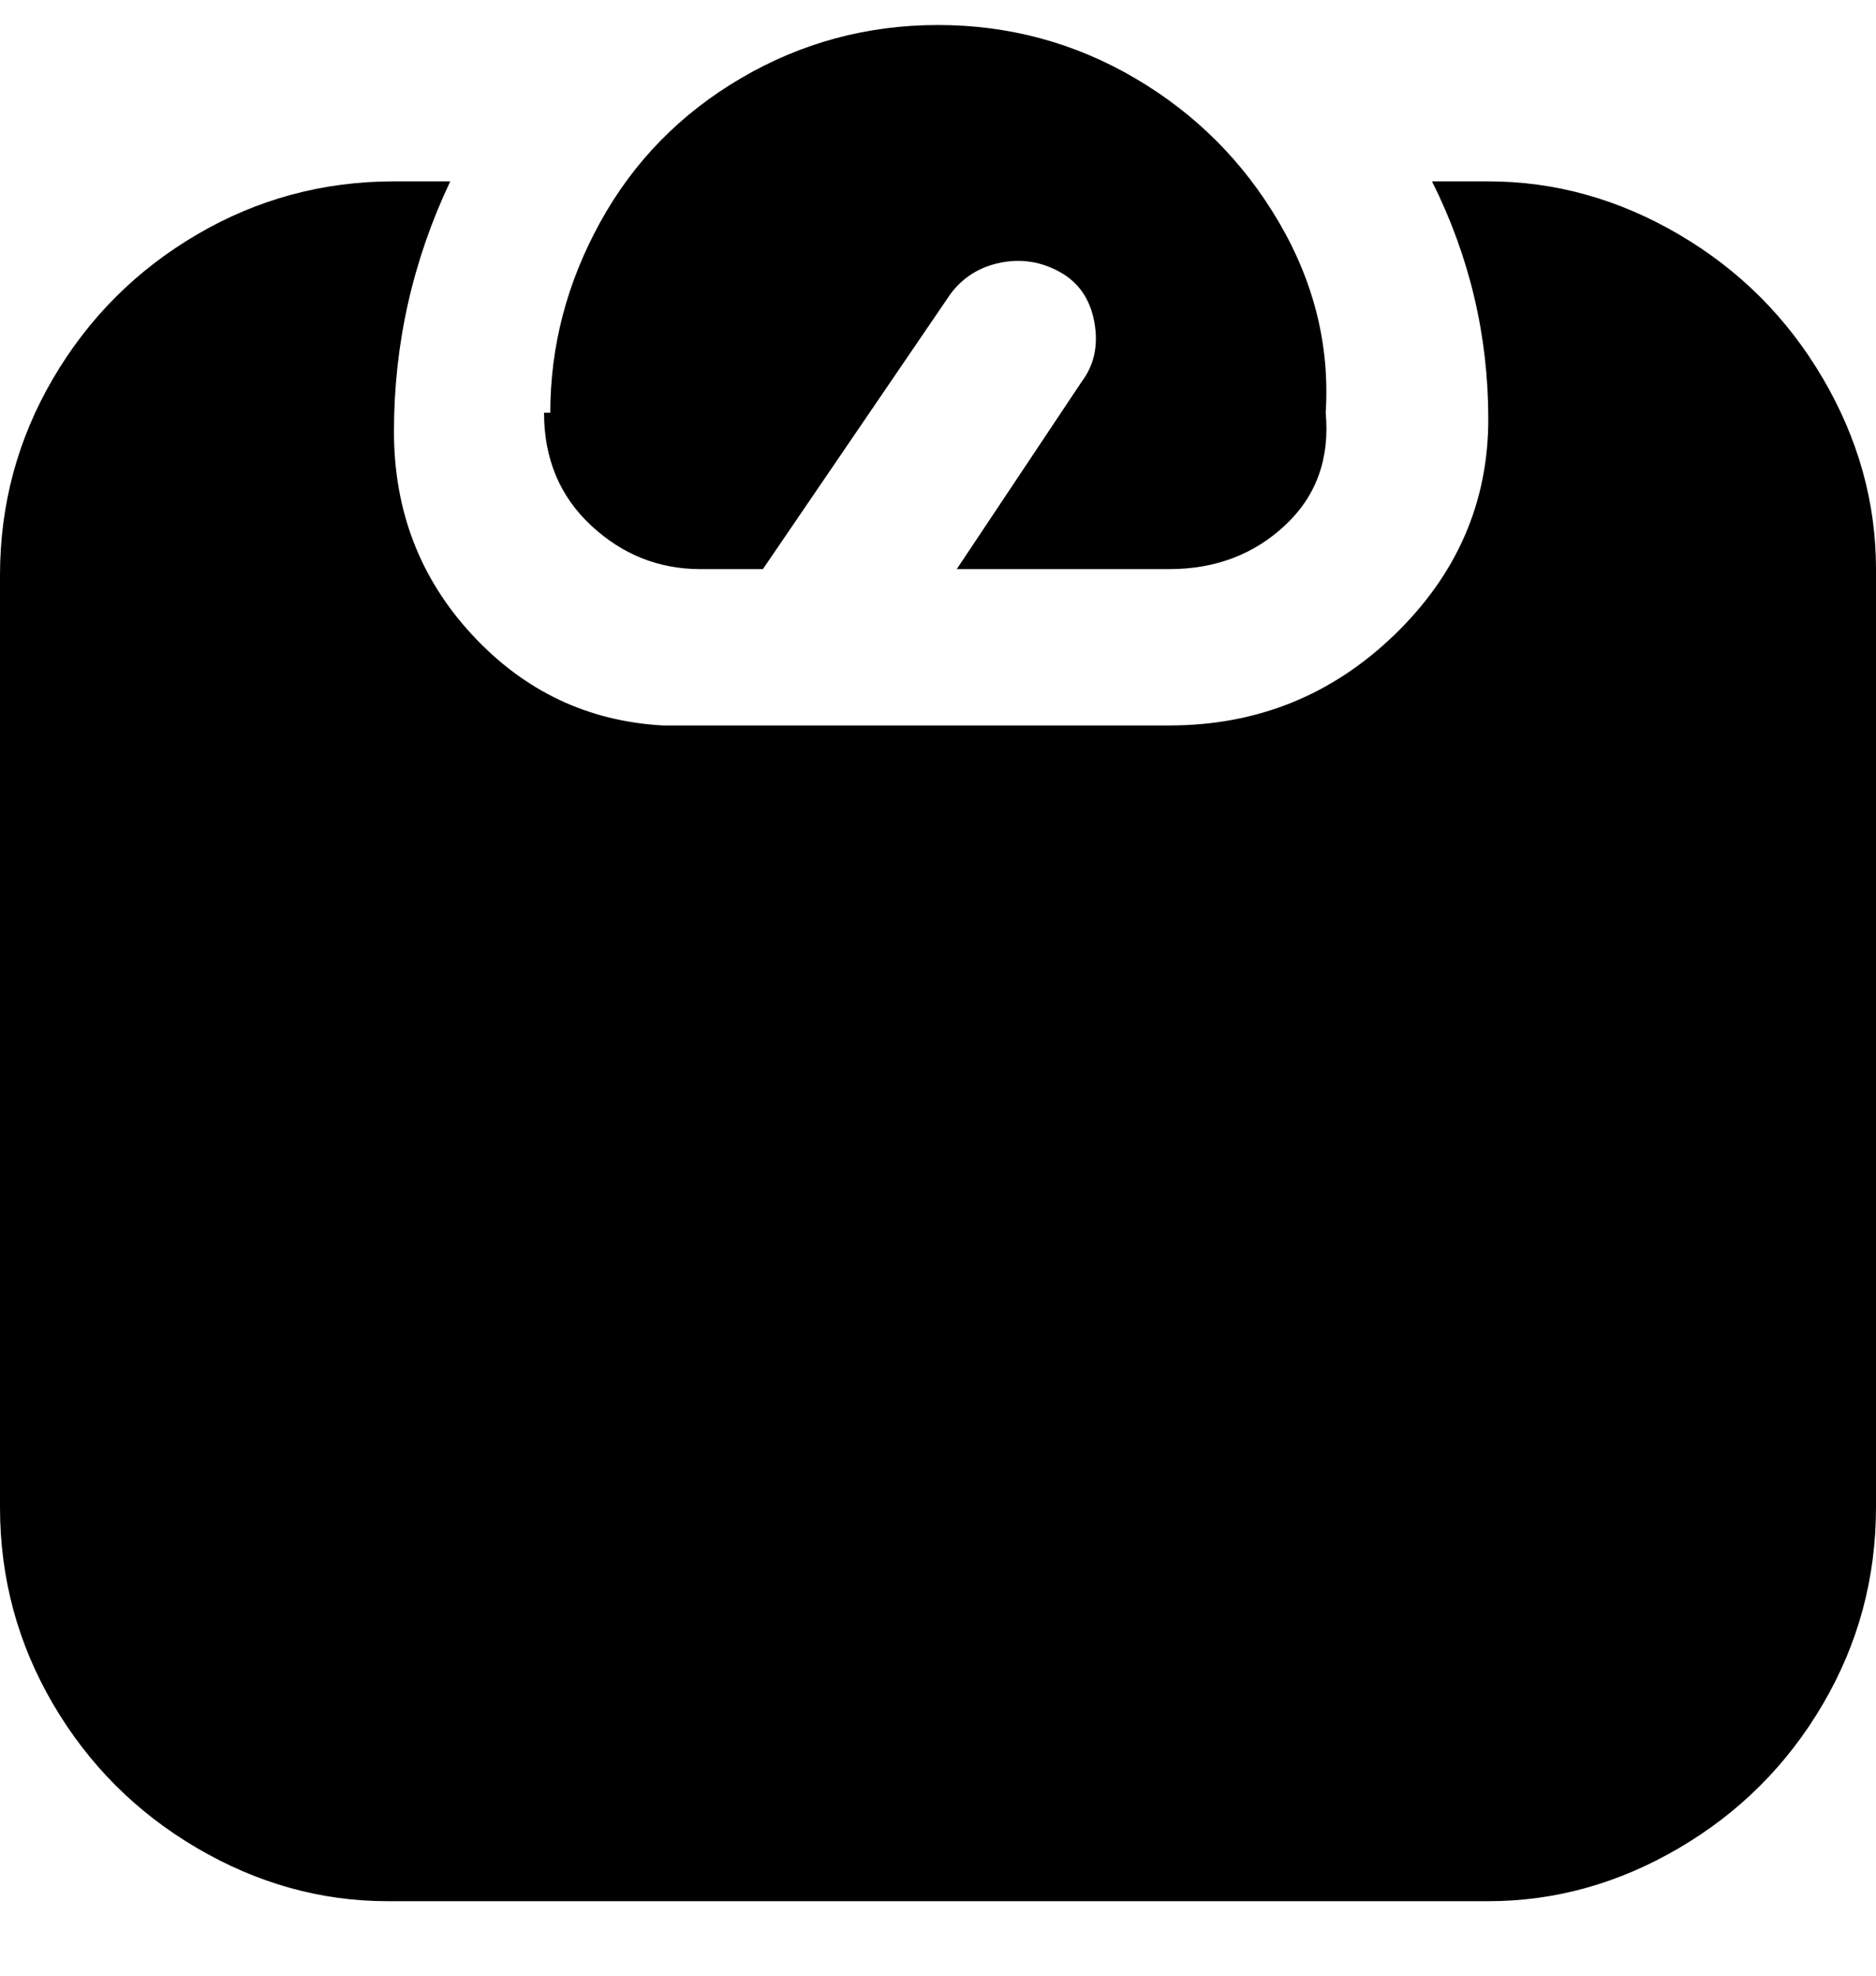 <svg viewBox="0 0 300 316" xmlns="http://www.w3.org/2000/svg"><path d="M88 66q0-16 8-30.5t22.5-23Q133 4 150 4t31.5 8.5q14.5 8.5 23 23T212 66q1 11-6.5 18T187 91h-34l20-30q3-4 2-9.5t-5.5-8Q165 41 160 42t-8 5l-30 44h-10q-10 0-17.5-7T87 66h1zm150-37h-9q9 18 9 38t-15 34.5Q208 116 187 116h-81q-18-1-30.5-14.5T63 69q0-21 9-40h-9q-17 0-31.5 8.5t-23 23Q0 75 0 92v149q0 17 8.5 31.5t23 23Q46 304 62 304h176q16 0 30.5-8.5t23-23Q300 258 300 241V91q0-16-8.5-30.5t-23-23Q254 29 238 29z"/></svg>